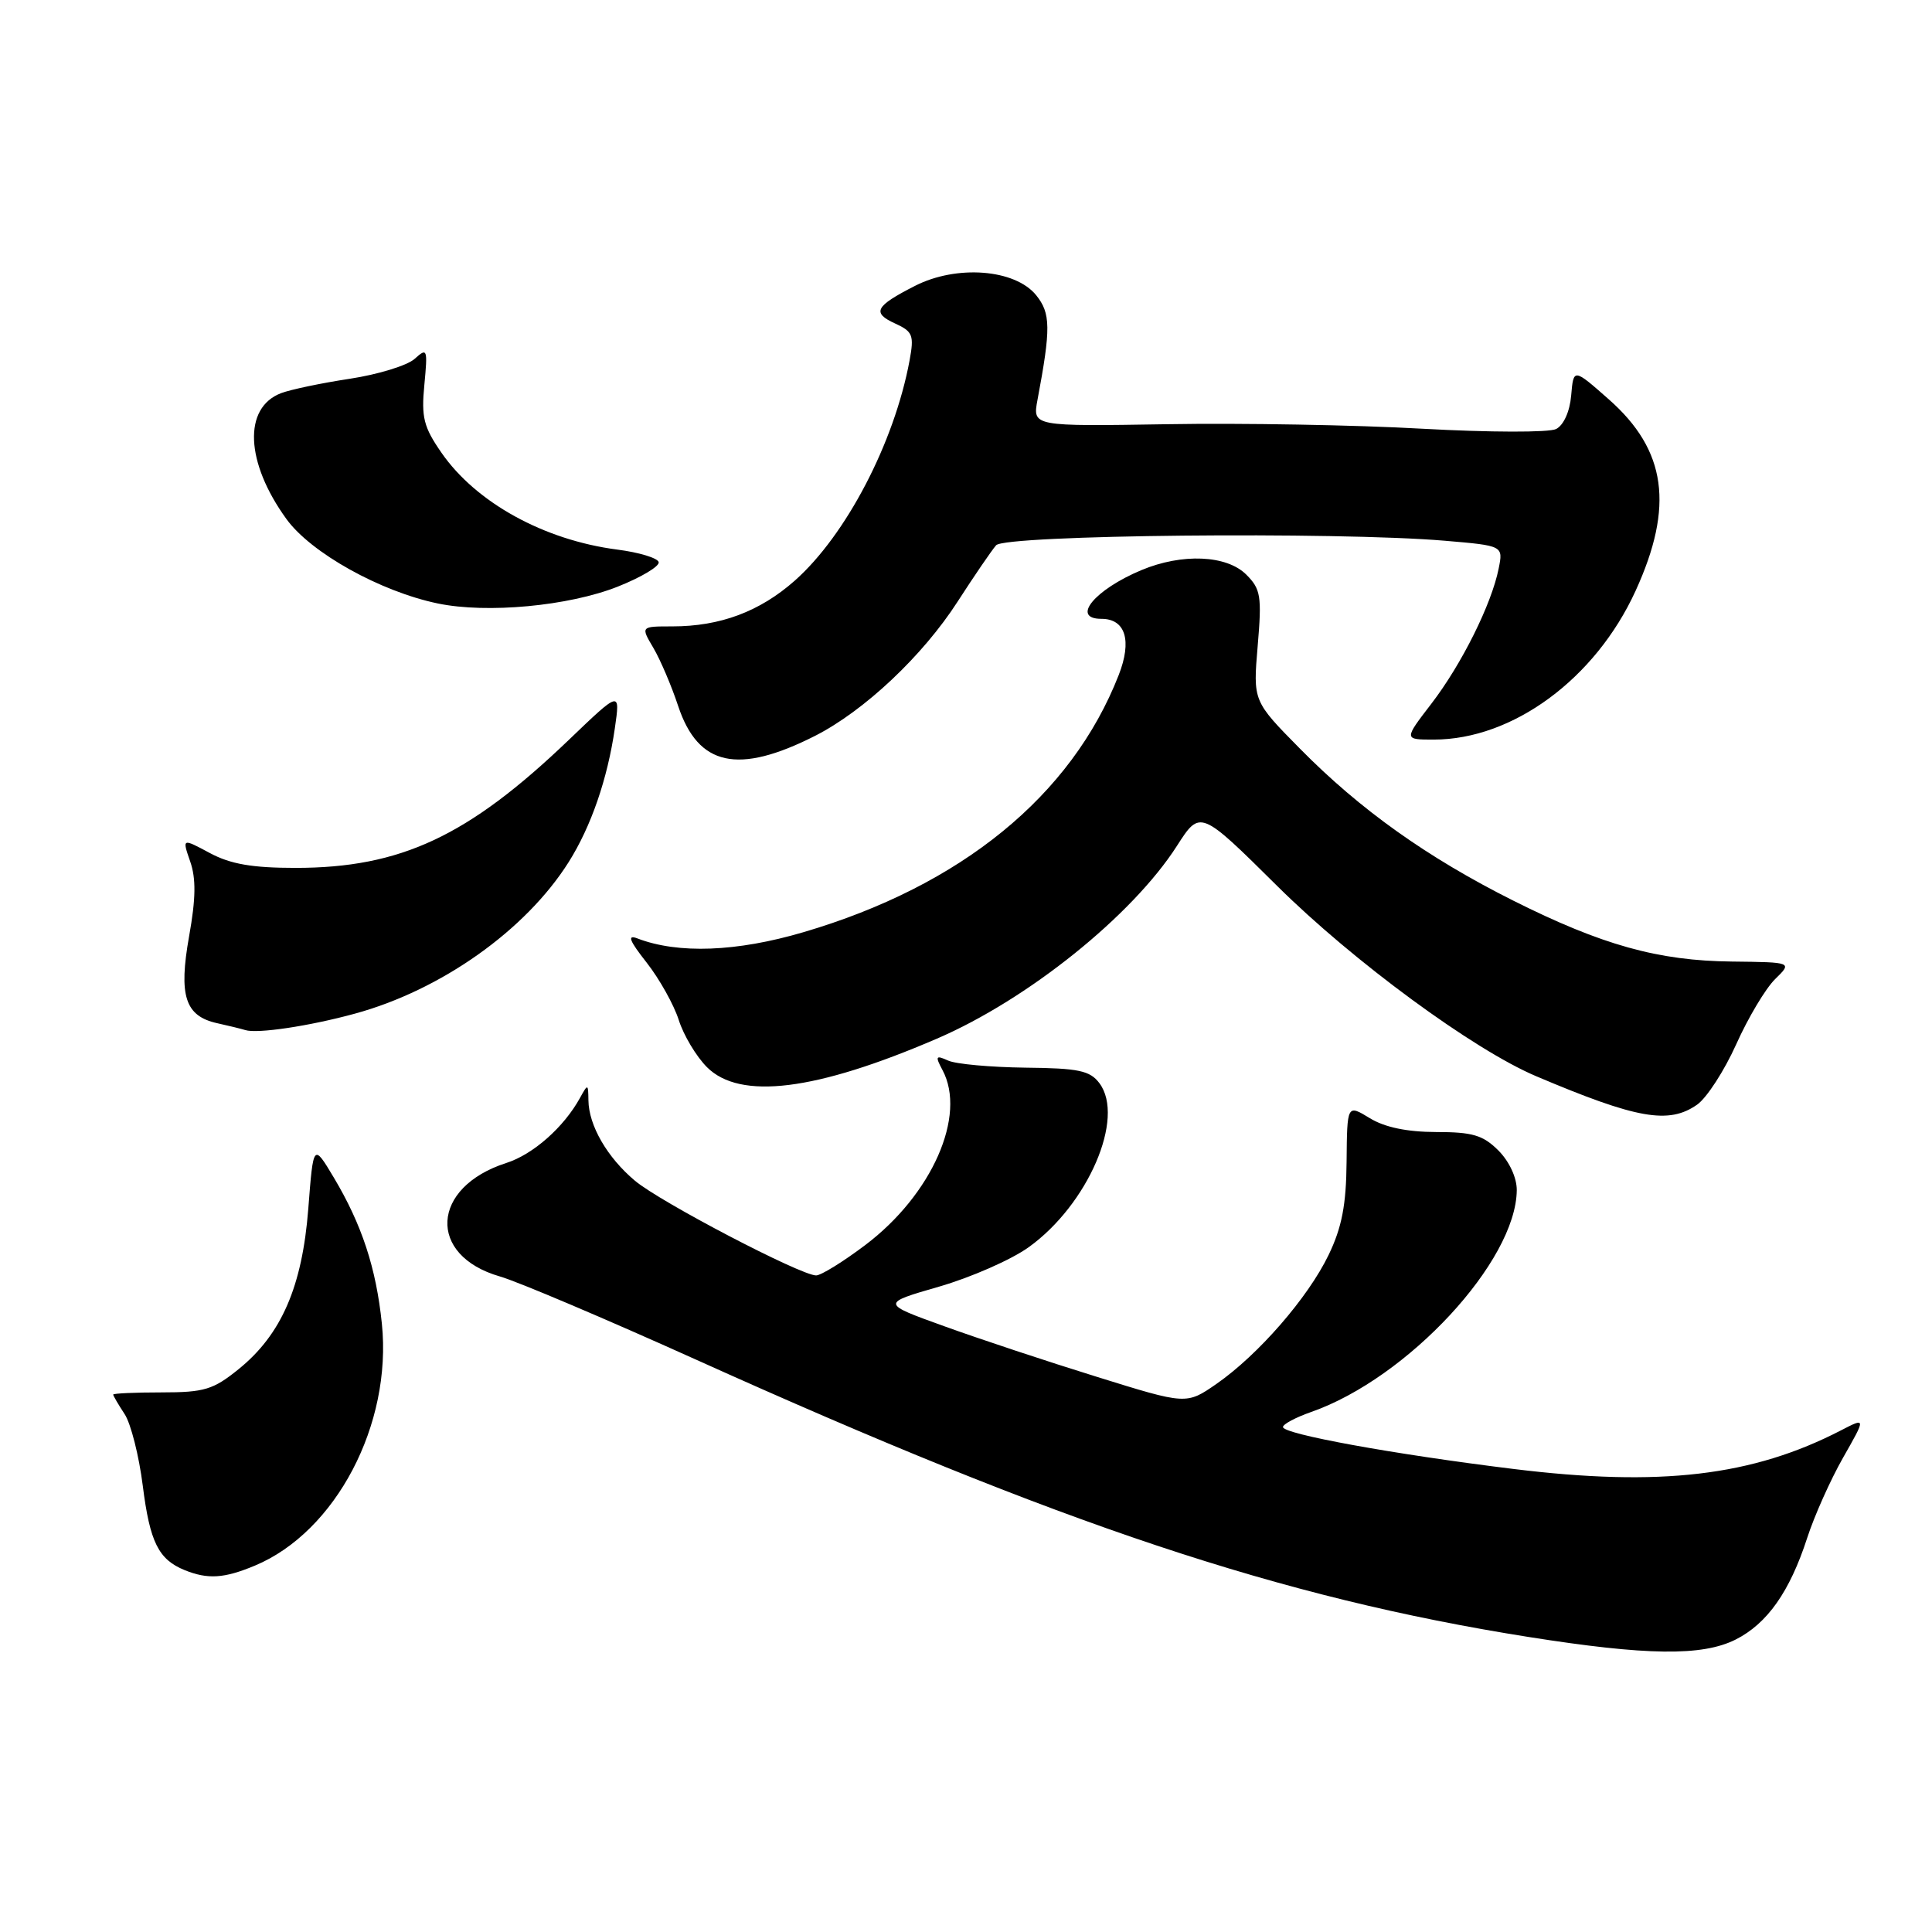 <?xml version="1.0" encoding="UTF-8" standalone="no"?>
<!DOCTYPE svg PUBLIC "-//W3C//DTD SVG 1.1//EN" "http://www.w3.org/Graphics/SVG/1.1/DTD/svg11.dtd" >
<svg xmlns="http://www.w3.org/2000/svg" xmlns:xlink="http://www.w3.org/1999/xlink" version="1.1" viewBox="0 0 256 256">
 <g >
 <path fill="currentColor"
d=" M 229.98 217.25 C 234.17 215.14 237.15 210.91 239.46 203.79 C 240.40 200.88 242.54 196.10 244.21 193.16 C 247.25 187.82 247.25 187.82 243.96 189.52 C 232.21 195.60 219.98 197.04 200.50 194.64 C 184.63 192.69 170.00 190.02 170.00 189.09 C 170.00 188.71 171.69 187.81 173.75 187.09 C 186.54 182.61 200.90 167.12 200.98 157.70 C 200.99 156.05 200.00 153.91 198.55 152.45 C 196.51 150.41 195.11 150.00 190.30 150.00 C 186.45 149.99 183.49 149.38 181.50 148.16 C 178.50 146.33 178.50 146.33 178.43 153.92 C 178.38 159.68 177.80 162.65 176.05 166.28 C 173.32 171.95 166.72 179.53 161.18 183.38 C 157.20 186.13 157.20 186.13 145.35 182.44 C 138.83 180.42 129.73 177.40 125.11 175.73 C 116.73 172.71 116.73 172.71 124.42 170.49 C 128.65 169.27 134.00 166.92 136.31 165.26 C 144.17 159.61 149.12 148.13 145.68 143.53 C 144.43 141.86 142.93 141.54 135.85 141.47 C 131.26 141.41 126.66 141.00 125.63 140.53 C 123.99 139.79 123.90 139.94 124.88 141.78 C 128.12 147.82 123.50 158.29 114.66 164.97 C 111.72 167.19 108.79 169.00 108.14 169.00 C 106.10 169.00 87.47 159.27 84.13 156.45 C 80.46 153.37 78.01 149.13 77.97 145.80 C 77.94 143.58 77.90 143.57 76.84 145.50 C 74.70 149.38 70.63 152.97 67.09 154.10 C 57.08 157.31 56.57 166.36 66.25 169.14 C 68.59 169.81 80.23 174.75 92.12 180.11 C 140.81 202.07 169.71 211.70 202.50 216.90 C 218.18 219.38 225.55 219.48 229.98 217.25 Z  M 33.78 207.45 C 44.50 202.97 51.97 188.74 50.60 175.40 C 49.84 168.01 47.95 162.27 44.23 156.03 C 41.52 151.50 41.52 151.50 40.85 160.16 C 40.05 170.47 37.29 176.83 31.63 181.41 C 28.26 184.14 27.08 184.50 21.41 184.50 C 17.89 184.50 15.00 184.63 15.00 184.79 C 15.00 184.94 15.68 186.11 16.51 187.37 C 17.34 188.63 18.42 192.91 18.92 196.88 C 19.86 204.34 21.00 206.64 24.47 208.05 C 27.54 209.29 29.69 209.16 33.78 207.45 Z  M 224.88 146.37 C 226.15 145.48 228.48 141.88 230.06 138.37 C 231.63 134.86 233.95 130.98 235.21 129.74 C 237.50 127.50 237.50 127.50 229.50 127.41 C 219.71 127.31 212.27 125.23 200.50 119.33 C 189.12 113.62 180.20 107.27 172.27 99.22 C 166.03 92.90 166.03 92.90 166.65 85.59 C 167.21 78.99 167.06 78.06 165.14 76.14 C 162.54 73.54 156.64 73.29 151.25 75.54 C 145.03 78.14 141.86 82.00 145.95 82.00 C 149.14 82.00 150.02 84.89 148.23 89.46 C 141.98 105.44 127.35 117.38 106.46 123.52 C 97.61 126.13 89.86 126.42 84.47 124.35 C 83.07 123.81 83.37 124.61 85.70 127.57 C 87.39 129.73 89.30 133.15 89.94 135.16 C 90.58 137.18 92.26 139.99 93.68 141.41 C 98.07 145.79 108.08 144.55 124.14 137.63 C 136.17 132.45 150.01 121.34 155.94 112.10 C 159.03 107.28 159.03 107.28 169.26 117.42 C 179.32 127.39 195.25 139.09 203.54 142.60 C 216.89 148.26 221.12 149.01 224.88 146.37 Z  M 47.00 134.32 C 58.45 131.20 69.65 123.26 75.34 114.25 C 78.32 109.53 80.50 103.21 81.47 96.50 C 82.19 91.50 82.19 91.50 75.35 98.06 C 62.03 110.82 53.10 115.00 39.15 115.00 C 33.42 115.00 30.54 114.50 27.80 113.03 C 24.13 111.06 24.13 111.06 25.20 114.15 C 25.99 116.40 25.95 119.08 25.06 124.04 C 23.65 131.94 24.52 134.64 28.78 135.58 C 30.28 135.91 31.95 136.32 32.50 136.49 C 34.08 137.00 41.01 135.96 47.00 134.32 Z  M 107.99 97.51 C 114.52 94.19 122.26 86.91 126.90 79.70 C 129.10 76.29 131.39 72.94 131.99 72.25 C 133.19 70.87 176.97 70.43 191.44 71.65 C 199.19 72.31 199.19 72.31 198.58 75.34 C 197.64 80.06 193.67 88.03 189.66 93.25 C 186.01 98.00 186.01 98.00 189.97 98.00 C 200.45 98.00 211.38 89.95 216.71 78.32 C 221.85 67.09 220.82 59.66 213.18 52.92 C 208.50 48.79 208.50 48.79 208.19 52.39 C 208.01 54.53 207.19 56.34 206.19 56.85 C 205.25 57.32 197.37 57.30 188.50 56.81 C 179.70 56.31 164.47 56.04 154.66 56.21 C 136.82 56.50 136.82 56.50 137.47 53.00 C 139.26 43.49 139.23 41.51 137.29 39.11 C 134.49 35.66 126.76 35.06 121.24 37.88 C 115.94 40.58 115.49 41.45 118.64 42.88 C 120.95 43.94 121.14 44.43 120.52 47.78 C 118.49 58.68 112.11 70.91 105.31 76.94 C 100.67 81.04 95.43 83.00 89.08 83.00 C 84.89 83.00 84.89 83.00 86.57 85.84 C 87.49 87.40 88.98 90.88 89.87 93.58 C 92.52 101.52 97.80 102.67 107.99 97.51 Z  M 81.86 77.73 C 84.96 76.50 87.40 75.04 87.28 74.49 C 87.17 73.95 84.68 73.19 81.77 72.82 C 72.08 71.56 63.07 66.60 58.49 59.98 C 56.14 56.59 55.81 55.30 56.23 50.99 C 56.68 46.22 56.62 46.04 54.94 47.55 C 53.97 48.43 50.10 49.62 46.34 50.19 C 42.58 50.76 38.48 51.62 37.23 52.10 C 32.20 54.04 32.51 61.26 37.95 68.77 C 41.19 73.25 50.37 78.37 58.00 79.96 C 64.52 81.32 75.36 80.31 81.86 77.73 Z "/>
</g>
</svg>